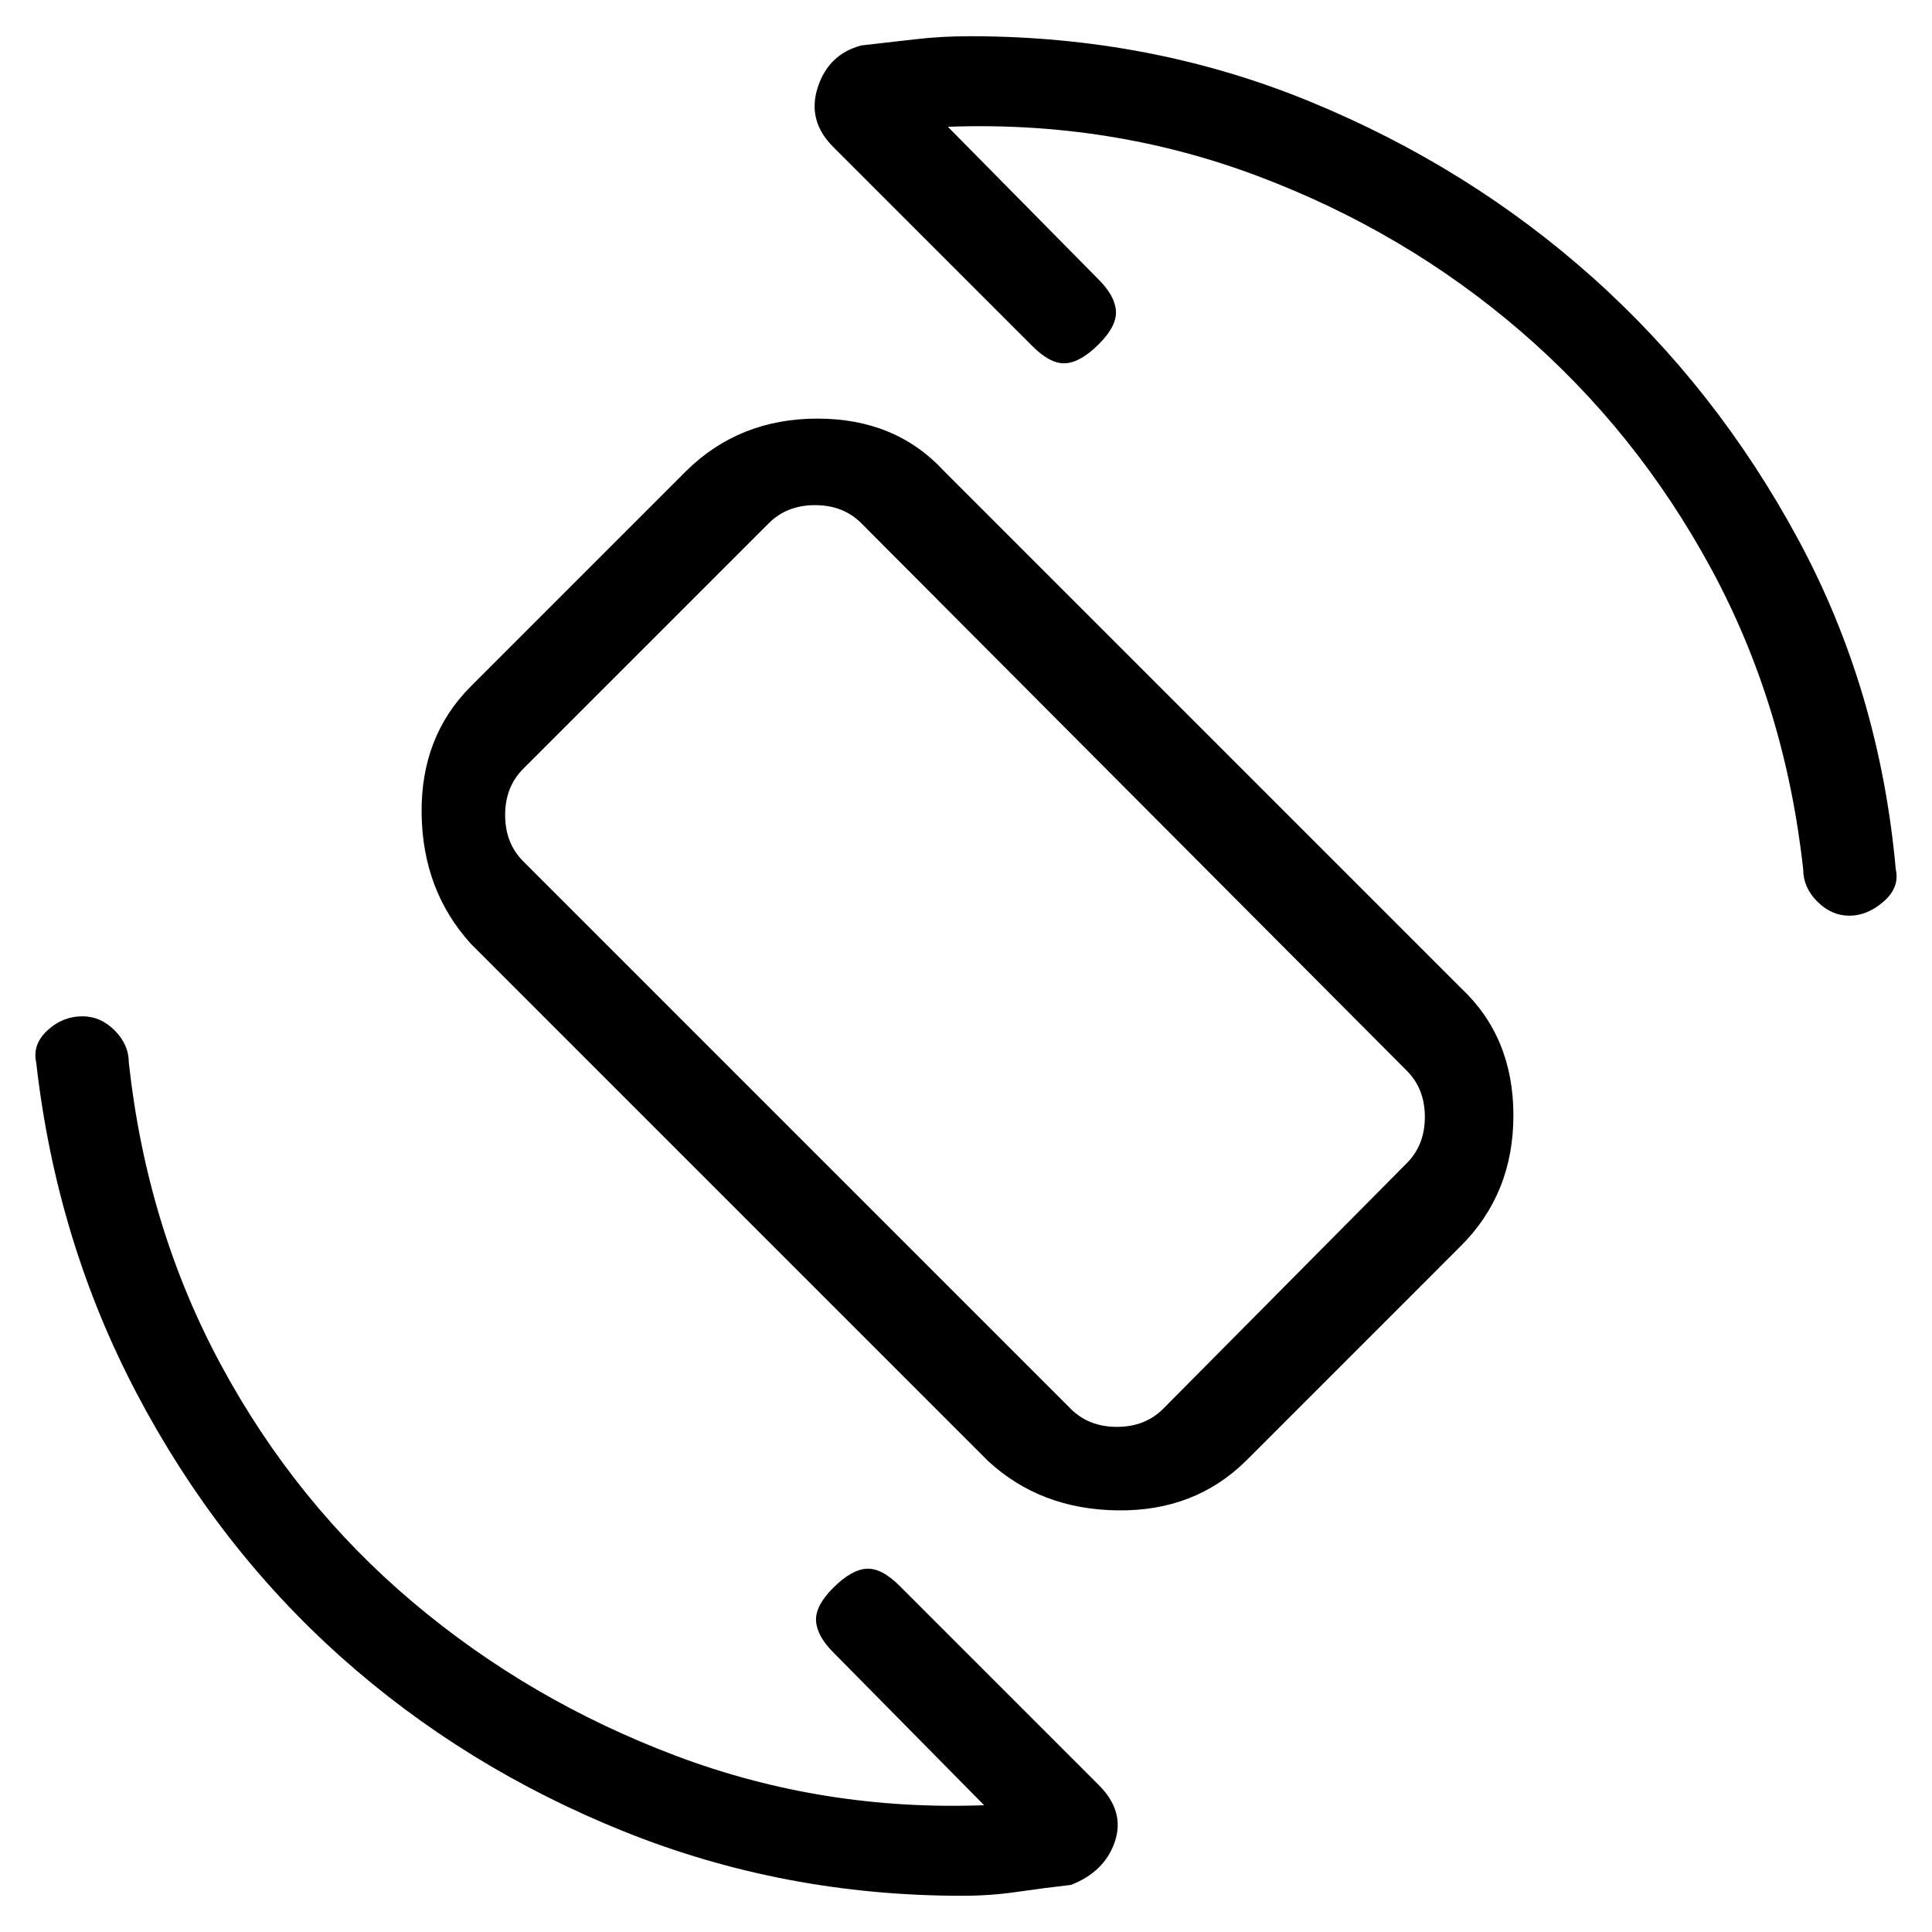 <svg xmlns="http://www.w3.org/2000/svg" height="20" viewBox="0 -960 960 960" width="20"><path d="M491-234 234-491q-24-26.4-24.5-64.7Q209-594 234-619l107-107q26.4-26 65.2-26 38.8 0 62.8 26l257 257q26 24.4 26 63.2 0 38.8-26 64.8L619-234q-25.4 25-63.7 24.5Q517-210 491-234Zm41-26q9 9 23 9t23-9l121-122q9-9 9-23t-9-23L428-700q-9-9-23-9t-23 9L260-578q-9 9-9 23t9 23l272 272Zm-52-220Zm-9-417 75 76q8 8 8.5 15.5T546-789q-9 9-16.5 9.5T513-788l-99-99q-13-13-7.68-29.54T428-937.43q14-1.57 26.9-3.07 12.9-1.5 27.1-1.5 90 0 169 32.5T791.5-822q61.5 55 102 130T942-528q2 8.95-6.04 15.97-8.03 7.03-17 7.03-8.96 0-15.96-7.03-7-7.02-7-15.97-9-81.82-46-149.91T755.5-795.5Q698-845 625-872.5T471-897Zm18 834-75-76q-8-8-8.5-15.5T414-171q9-9 16.5-9.5T447-172l99 99q13 13 8 28t-21.82 21.6q-14.08 1.6-27.01 3.5Q492.23-18 478-18q-88.5 0-167.91-31.94t-140.81-86.84q-61.4-54.9-101.34-130.81Q28-343.5 18-432q-2-8.95 5.54-15.98 7.53-7.02 17.5-7.02Q50-455 57-447.98q7 7.03 7 15.98 9 82.17 46 150.59Q147-213 205-164t131 76.5Q409-60 489-63Z"/></svg>